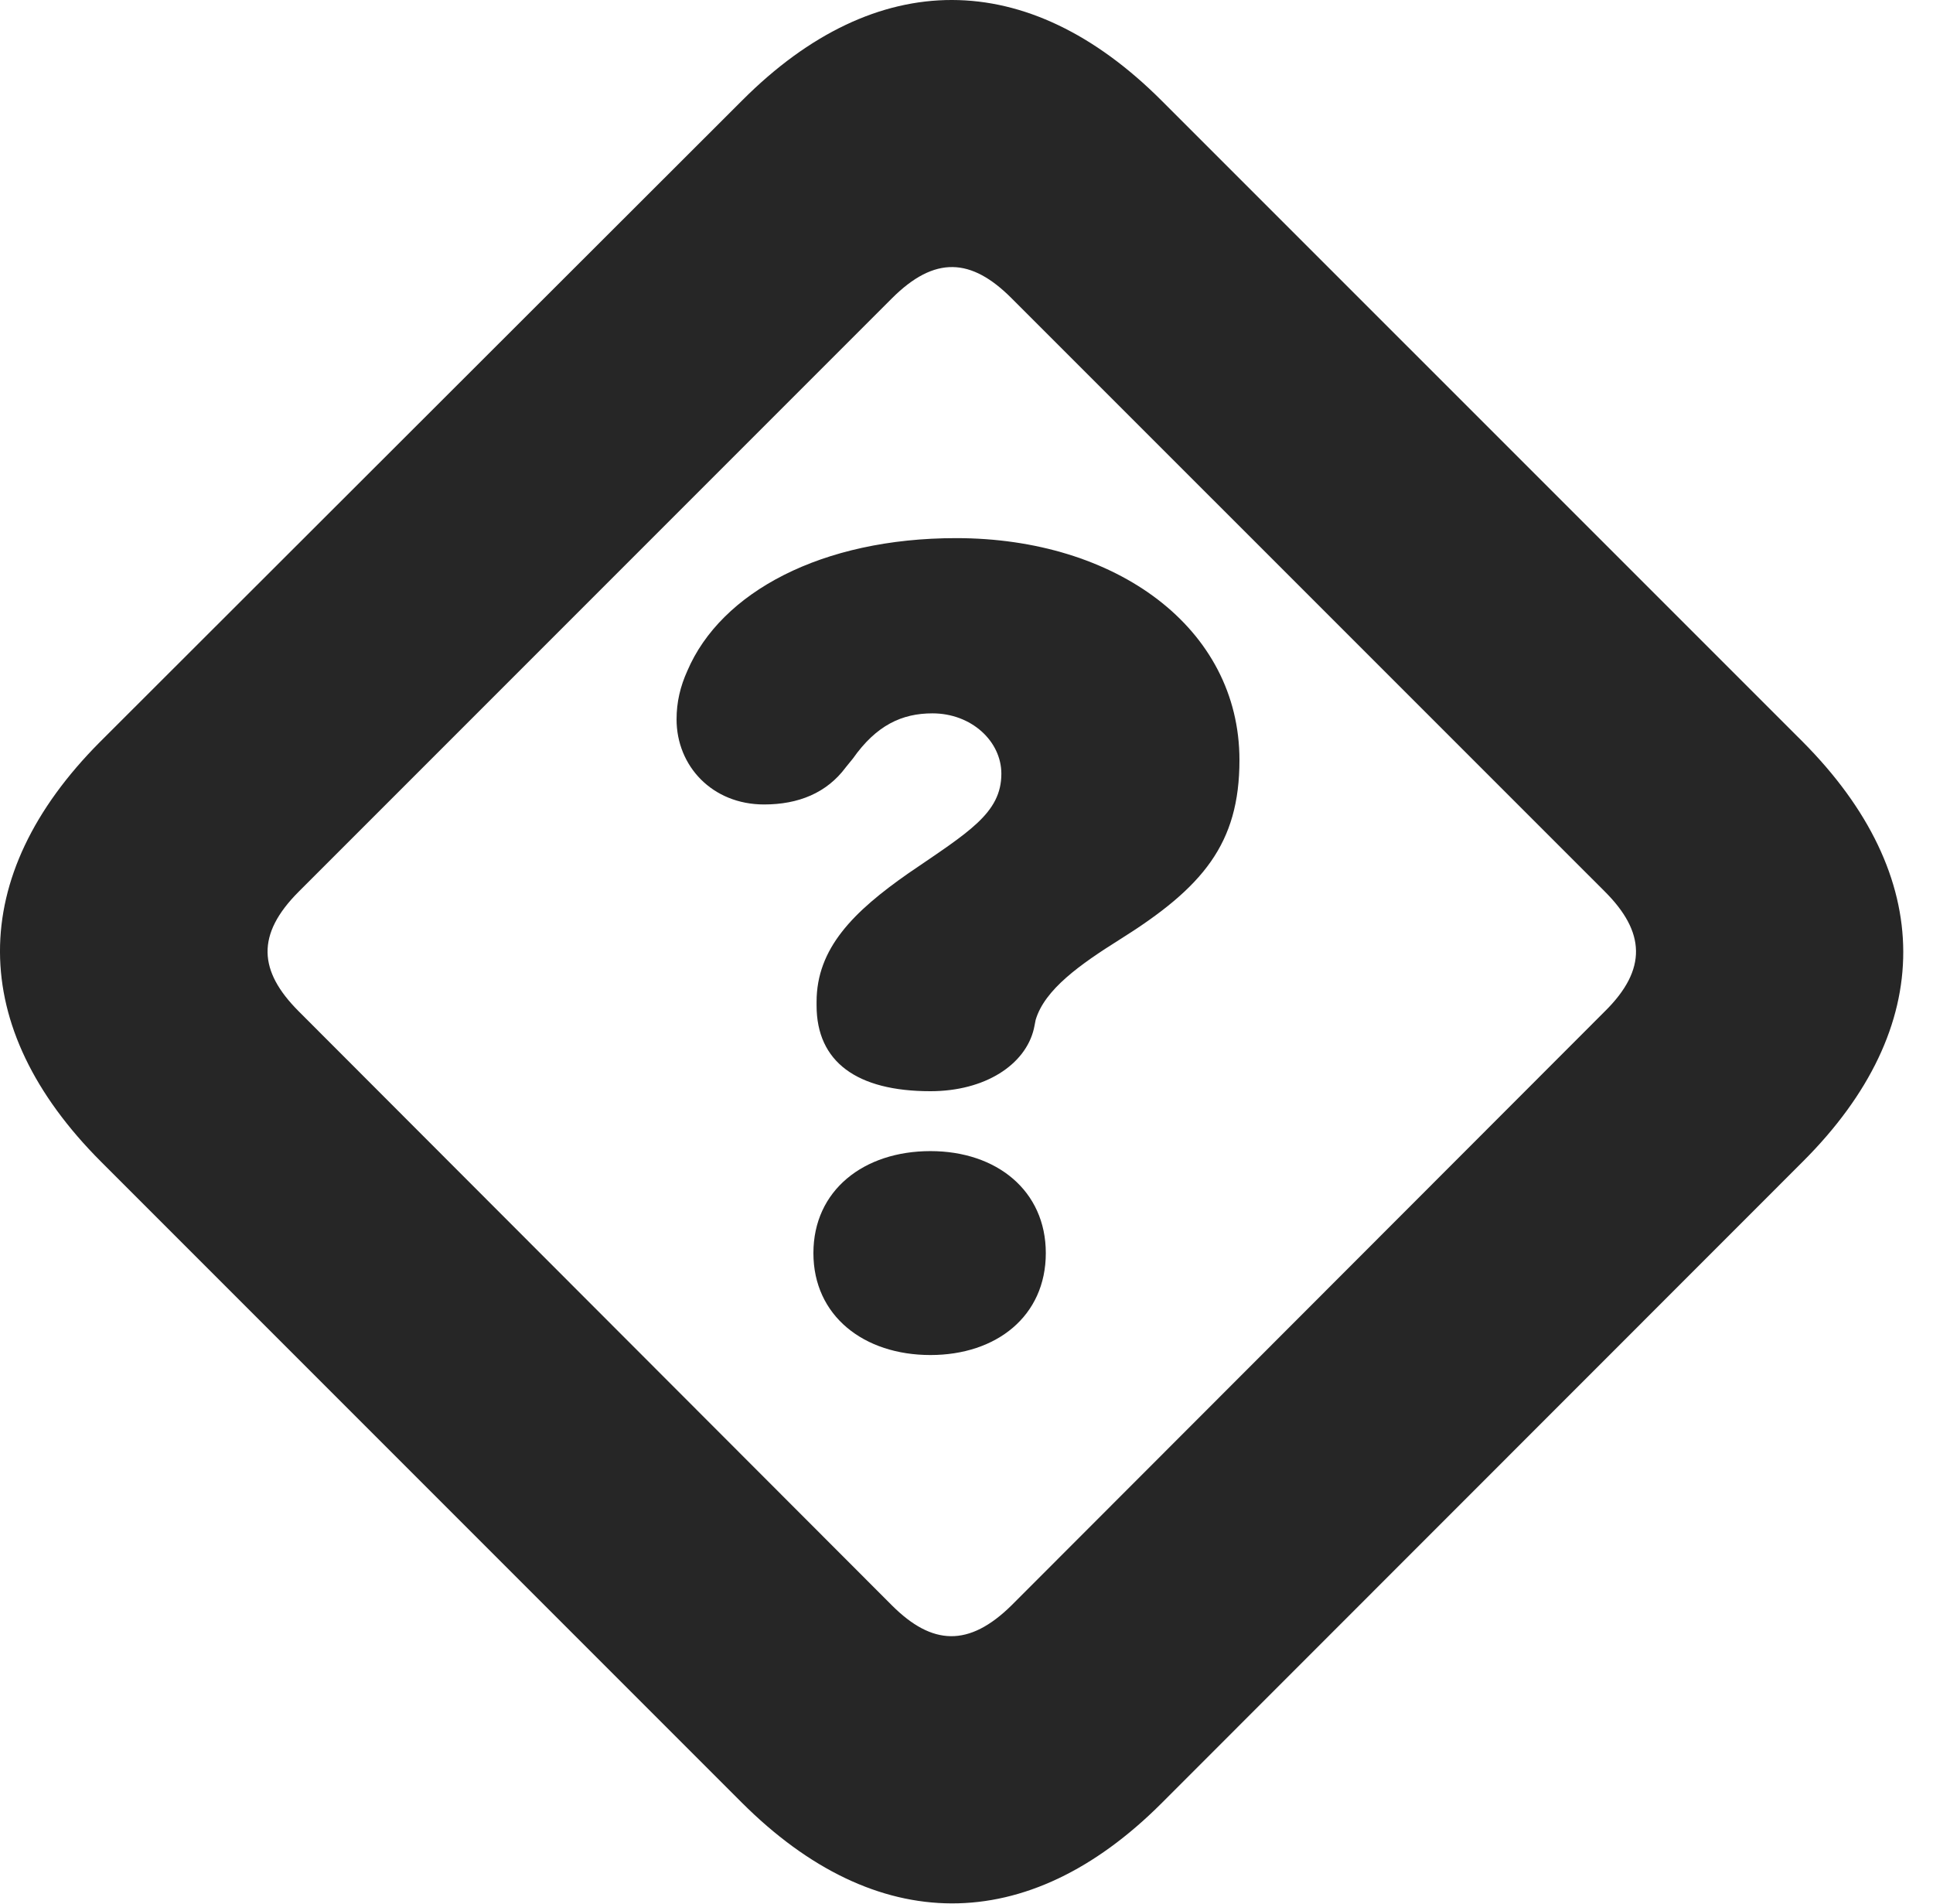 <?xml version="1.0" encoding="UTF-8"?>
<!--Generator: Apple Native CoreSVG 326-->
<!DOCTYPE svg PUBLIC "-//W3C//DTD SVG 1.1//EN" "http://www.w3.org/Graphics/SVG/1.1/DTD/svg11.dtd">
<svg version="1.1" xmlns="http://www.w3.org/2000/svg" xmlns:xlink="http://www.w3.org/1999/xlink"
       viewBox="0 0 23.788 23.431">
       <g>
              <rect height="23.431" opacity="0" width="23.788" x="0" y="0" />
              <path d="M1.244 14.294L9.126 22.176C10.78 23.83 12.646 23.832 14.291 22.19L22.189 14.289C23.839 12.64 23.829 10.779 22.183 9.125L14.295 1.238C12.649-0.409 10.783-0.414 9.138 1.231L1.23 9.129C-0.415 10.781-0.41 12.64 1.244 14.294ZM3.675 12.442C3.181 11.947 3.149 11.498 3.677 10.97L10.976 3.671C11.505 3.142 11.954 3.174 12.448 3.669L19.752 10.972C20.243 11.464 20.278 11.923 19.749 12.444L12.45 19.75C11.922 20.271 11.47 20.244 10.979 19.755Z"
                     fill="currentColor" fill-opacity="0.85" />
              <path d="M11.45 13.426C12.124 13.426 12.619 13.099 12.723 12.658C12.731 12.627 12.738 12.578 12.745 12.548C12.857 12.173 13.292 11.866 13.781 11.559C14.803 10.919 15.253 10.382 15.253 9.352C15.253 7.724 13.733 6.621 11.767 6.621C10.11 6.621 8.872 7.287 8.459 8.253C8.371 8.447 8.326 8.64 8.326 8.851C8.326 9.425 8.765 9.898 9.403 9.898C9.825 9.898 10.174 9.757 10.409 9.44L10.496 9.333C10.785 8.923 11.099 8.777 11.475 8.777C11.956 8.777 12.323 9.121 12.323 9.52C12.323 10.005 11.92 10.238 11.18 10.744C10.502 11.217 10.049 11.668 10.049 12.326C10.049 12.343 10.049 12.354 10.049 12.371C10.049 13.066 10.546 13.426 11.45 13.426ZM11.45 16.672C12.263 16.672 12.87 16.193 12.87 15.418C12.87 14.65 12.265 14.163 11.45 14.163C10.63 14.163 10.01 14.645 10.01 15.418C10.01 16.191 10.632 16.672 11.45 16.672Z"
                     fill="currentColor" fill-opacity="0.85" />
       </g>
</svg>
